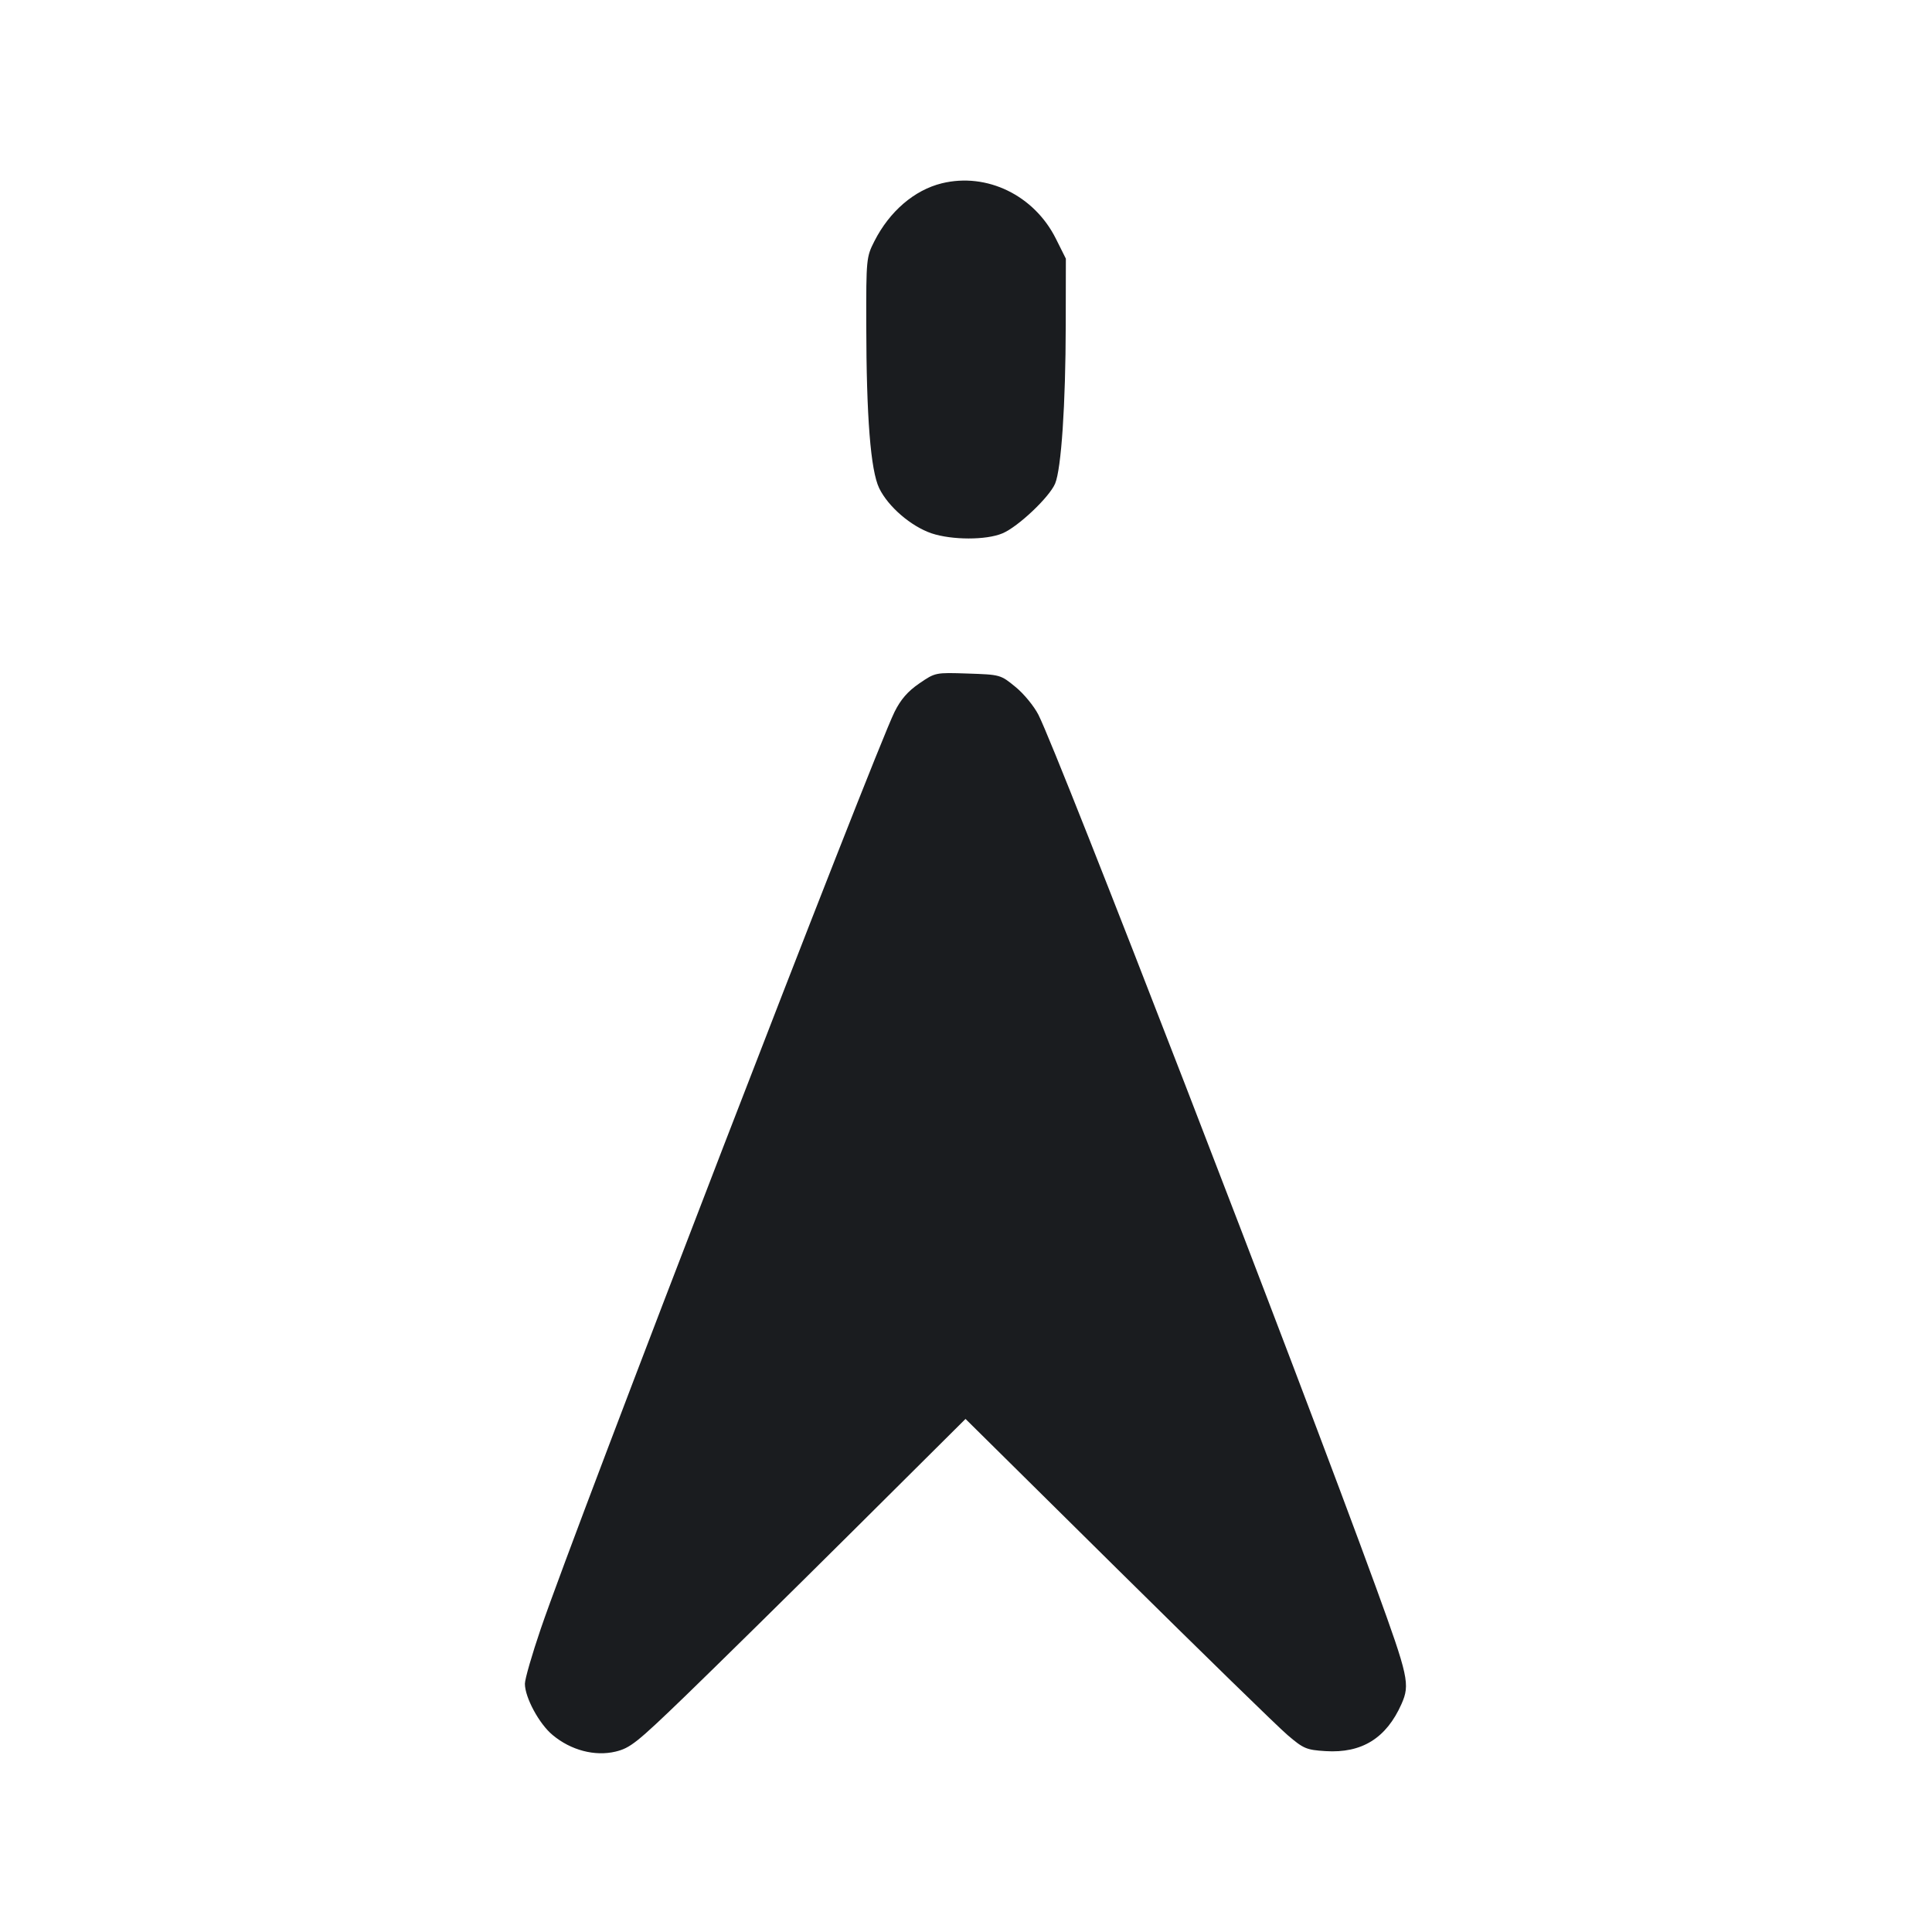<svg width="16" height="16" viewBox="0 0 16 16" fill="none" xmlns="http://www.w3.org/2000/svg"><path d="M7.800 1.518 C 7.572 1.574,7.367 1.750,7.241 1.998 C 7.175 2.128,7.173 2.145,7.174 2.686 C 7.175 3.456,7.210 3.895,7.281 4.043 C 7.356 4.197,7.545 4.359,7.715 4.417 C 7.884 4.473,8.167 4.474,8.302 4.417 C 8.431 4.363,8.690 4.118,8.738 4.005 C 8.789 3.884,8.825 3.350,8.826 2.691 L 8.827 2.142 8.745 1.978 C 8.565 1.617,8.173 1.427,7.800 1.518 M7.613 5.660 C 7.518 5.725,7.459 5.793,7.408 5.896 C 7.238 6.240,4.769 12.636,4.478 13.490 C 4.406 13.701,4.347 13.905,4.347 13.944 C 4.347 14.058,4.466 14.278,4.577 14.369 C 4.728 14.495,4.926 14.547,5.098 14.506 C 5.220 14.476,5.273 14.434,5.676 14.045 C 5.920 13.809,6.542 13.197,7.058 12.684 L 7.996 11.751 9.258 12.999 C 9.952 13.685,10.584 14.302,10.663 14.369 C 10.795 14.482,10.819 14.492,10.977 14.502 C 11.278 14.521,11.481 14.395,11.607 14.111 C 11.678 13.949,11.665 13.888,11.396 13.148 C 10.741 11.351,8.770 6.256,8.600 5.920 C 8.564 5.849,8.479 5.745,8.410 5.689 C 8.286 5.587,8.283 5.587,8.015 5.578 C 7.746 5.569,7.746 5.569,7.613 5.660 " fill="#1A1C1F" stroke="none" fill-rule="evenodd"></path></svg>